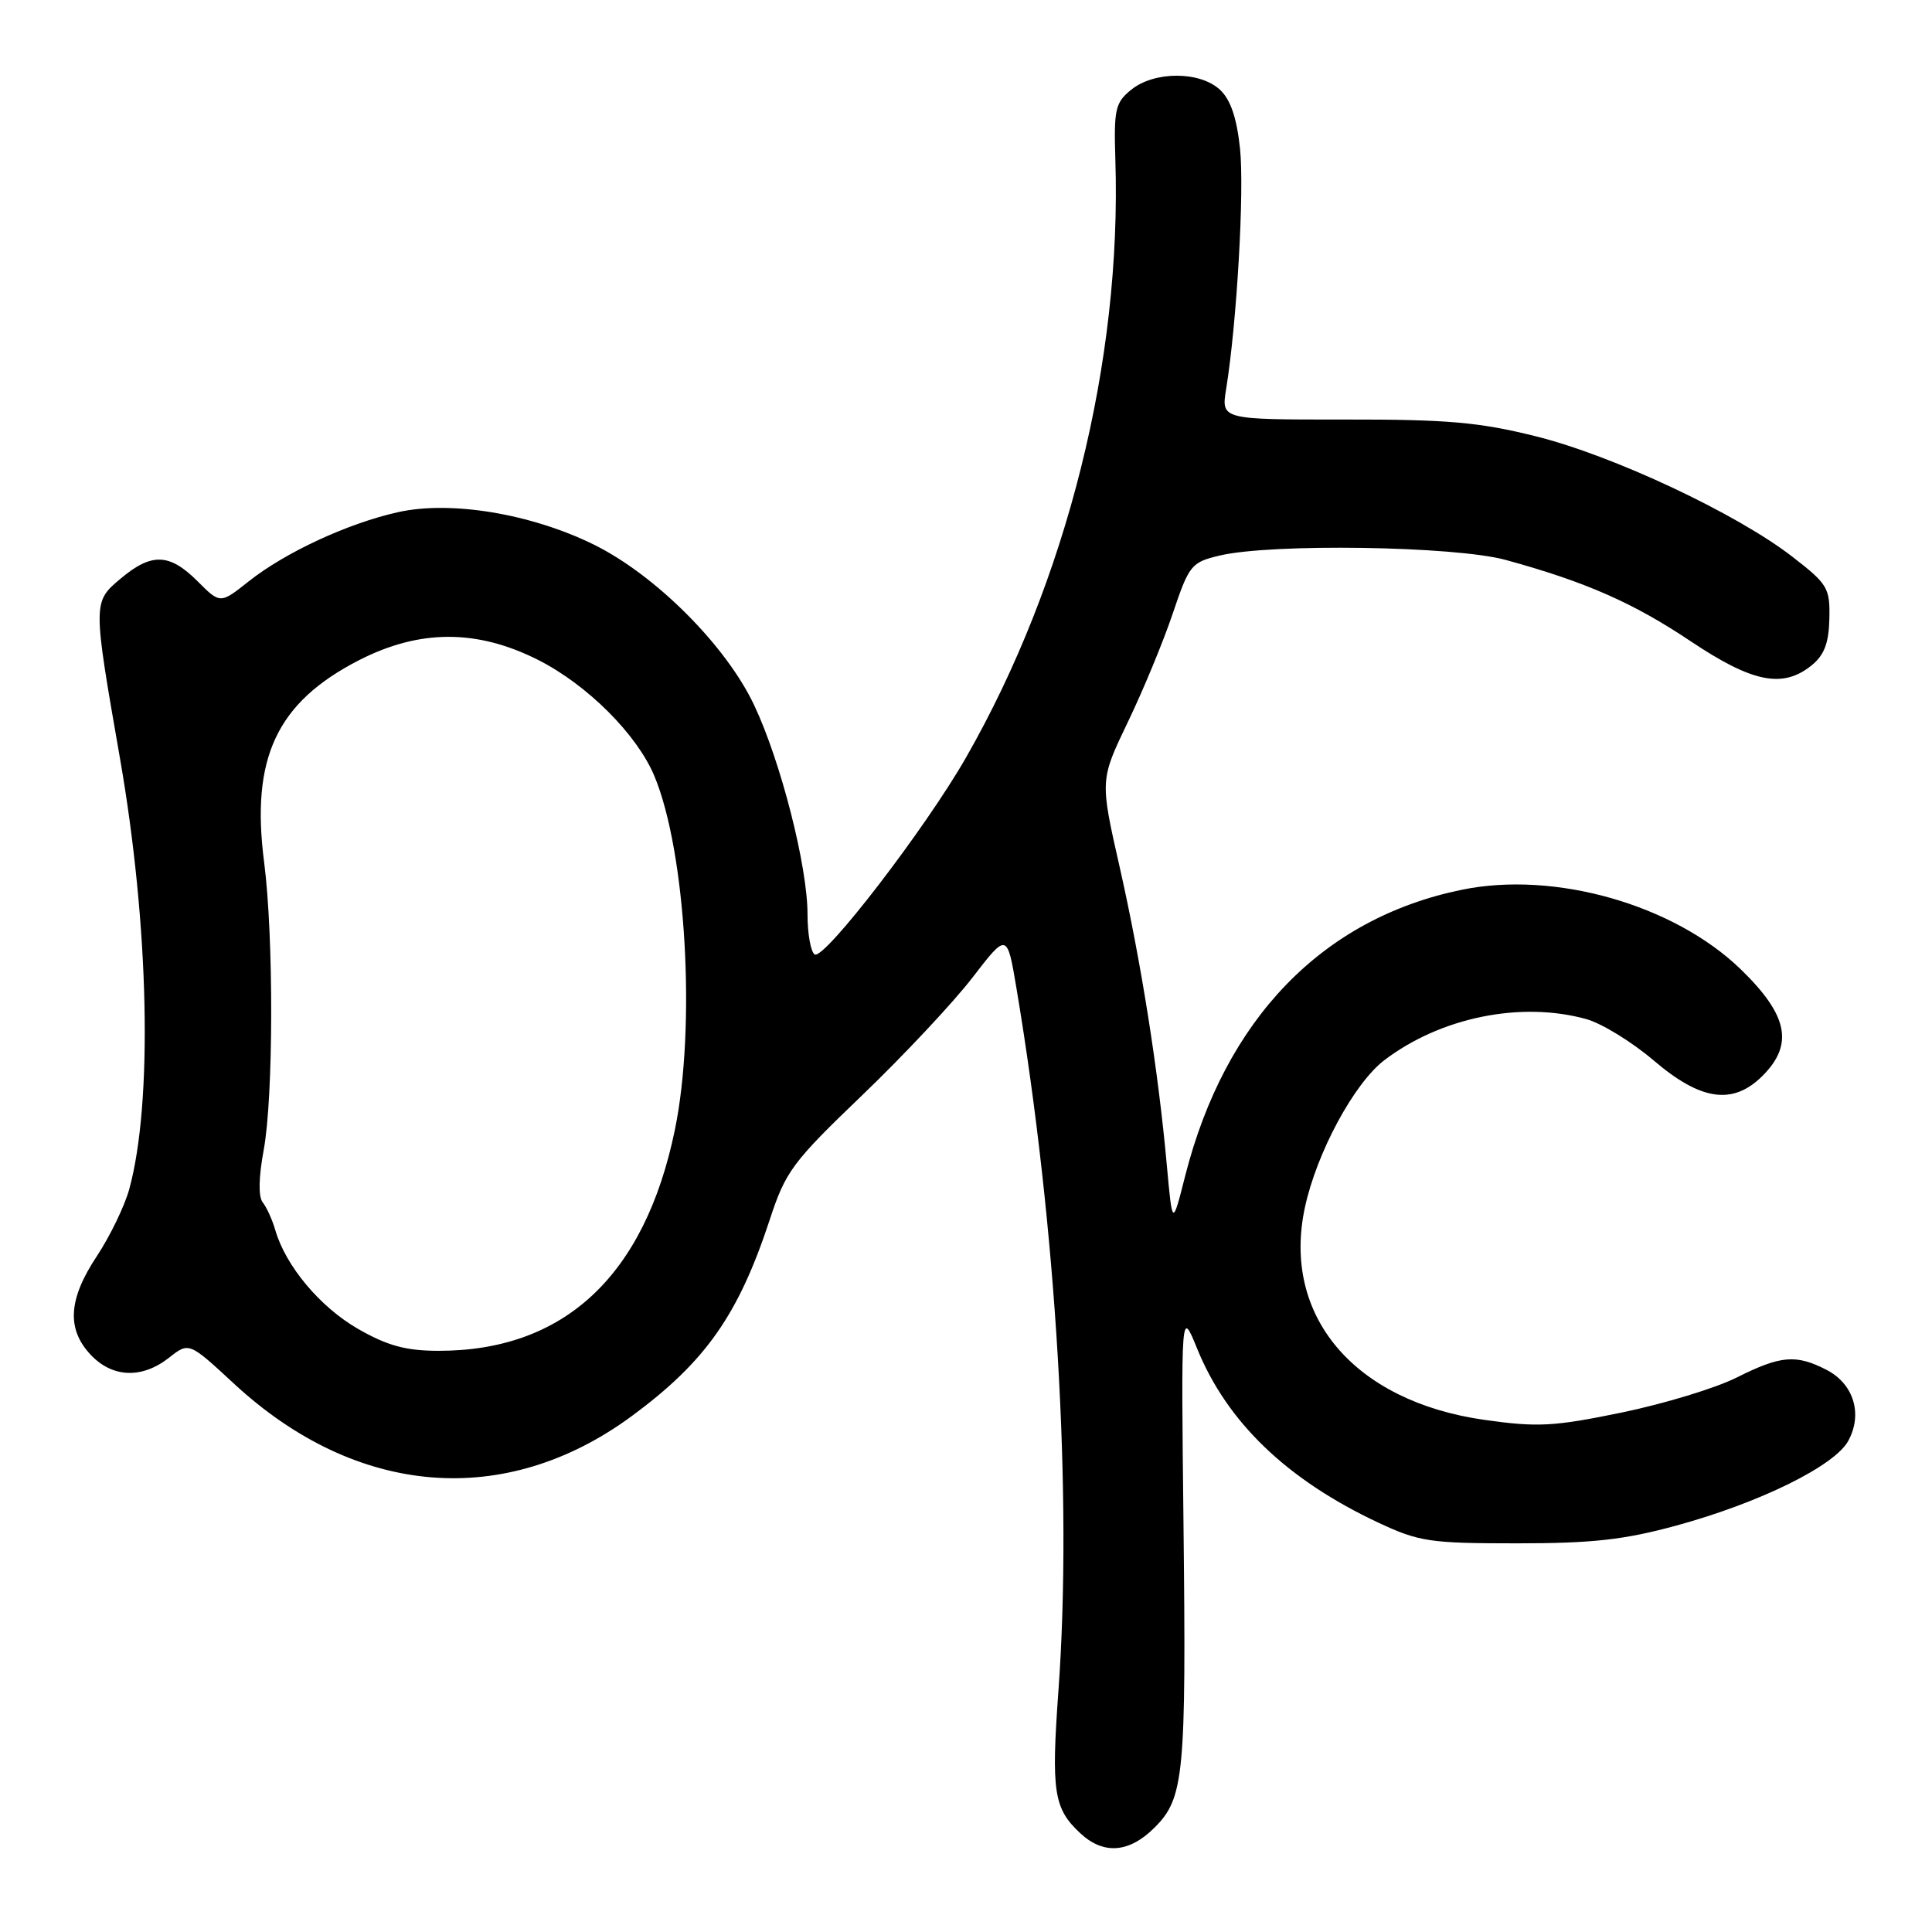 <?xml version="1.0" encoding="UTF-8" standalone="no"?>
<!DOCTYPE svg PUBLIC "-//W3C//DTD SVG 1.1//EN" "http://www.w3.org/Graphics/SVG/1.1/DTD/svg11.dtd" >
<svg xmlns="http://www.w3.org/2000/svg" xmlns:xlink="http://www.w3.org/1999/xlink" version="1.1" viewBox="0 0 256 256">
 <g >
 <path fill="currentColor"
d=" M 152.99 242.16 C 156.90 238.26 157.19 235.20 156.82 201.98 C 156.50 173.47 156.50 173.47 158.61 178.66 C 162.58 188.44 170.53 196.08 182.64 201.76 C 188.05 204.29 189.46 204.50 201.00 204.50 C 211.02 204.50 215.21 204.03 222.11 202.15 C 233.19 199.12 243.09 194.24 244.90 190.93 C 246.85 187.37 245.63 183.38 242.04 181.52 C 237.99 179.43 235.96 179.60 230.12 182.53 C 227.34 183.93 220.49 186.01 214.88 187.17 C 205.89 189.02 203.76 189.14 196.69 188.14 C 179.41 185.69 169.83 174.36 172.90 160.02 C 174.46 152.74 179.42 143.55 183.42 140.49 C 190.89 134.80 201.53 132.63 210.21 135.04 C 212.25 135.61 216.27 138.08 219.15 140.54 C 225.40 145.87 229.63 146.46 233.55 142.55 C 237.71 138.38 236.92 134.51 230.66 128.44 C 221.81 119.87 206.01 115.36 193.69 117.90 C 175.22 121.69 162.33 135.03 157.04 155.82 C 155.35 162.50 155.35 162.50 154.62 154.50 C 153.48 141.83 151.20 127.45 148.37 114.93 C 145.75 103.37 145.75 103.37 149.43 95.71 C 151.46 91.50 154.14 85.02 155.39 81.31 C 157.56 74.87 157.85 74.51 161.58 73.62 C 168.45 71.98 192.77 72.35 199.50 74.19 C 210.09 77.09 216.41 79.87 224.04 84.98 C 232.22 90.45 236.23 91.25 240.04 88.17 C 241.72 86.81 242.33 85.22 242.40 81.99 C 242.49 77.90 242.19 77.40 237.50 73.77 C 230.10 68.04 213.74 60.36 203.50 57.81 C 196.00 55.94 191.78 55.57 178.15 55.59 C 161.81 55.60 161.81 55.60 162.47 51.55 C 163.88 42.85 164.90 25.31 164.31 19.69 C 163.88 15.62 163.06 13.21 161.66 11.90 C 158.99 9.41 152.95 9.41 149.89 11.89 C 147.78 13.60 147.58 14.48 147.79 21.14 C 148.65 47.85 141.36 77.03 128.00 100.38 C 122.63 109.78 109.20 127.24 107.95 126.47 C 107.43 126.15 107.00 123.74 107.00 121.13 C 107.00 114.79 103.47 100.93 99.94 93.46 C 96.23 85.57 86.86 76.19 78.68 72.16 C 70.35 68.06 59.70 66.30 52.72 67.87 C 46.06 69.36 37.83 73.18 32.97 77.02 C 29.18 80.03 29.18 80.03 26.17 77.01 C 22.45 73.30 20.08 73.22 15.97 76.68 C 12.29 79.77 12.29 79.81 15.90 100.50 C 19.76 122.66 20.27 146.07 17.13 157.56 C 16.52 159.79 14.59 163.78 12.85 166.42 C 9.05 172.14 8.80 176.09 12.01 179.51 C 14.89 182.57 18.81 182.72 22.39 179.91 C 25.04 177.82 25.04 177.82 31.00 183.34 C 47.23 198.37 66.94 199.98 83.71 187.64 C 93.49 180.43 97.84 174.25 102.00 161.60 C 104.10 155.20 104.99 154.00 114.27 145.10 C 119.77 139.82 126.33 132.82 128.86 129.53 C 133.45 123.57 133.45 123.57 134.70 131.03 C 139.98 162.51 142.11 198.26 140.25 224.00 C 139.28 237.39 139.62 239.64 143.13 242.90 C 146.22 245.79 149.62 245.53 152.99 242.16 Z  M 47.45 176.09 C 42.42 173.20 37.85 167.75 36.48 163.00 C 36.08 161.62 35.33 159.97 34.81 159.32 C 34.22 158.58 34.27 156.00 34.94 152.39 C 36.24 145.34 36.27 124.08 35.00 114.26 C 33.21 100.46 36.66 93.09 47.53 87.50 C 55.59 83.36 63.20 83.35 71.32 87.45 C 77.82 90.74 84.39 97.30 86.70 102.81 C 90.90 112.84 92.25 136.04 89.42 149.73 C 85.43 169.06 74.76 179.02 58.07 178.99 C 53.77 178.98 51.35 178.32 47.45 176.09 Z "/>
</g>
</svg>